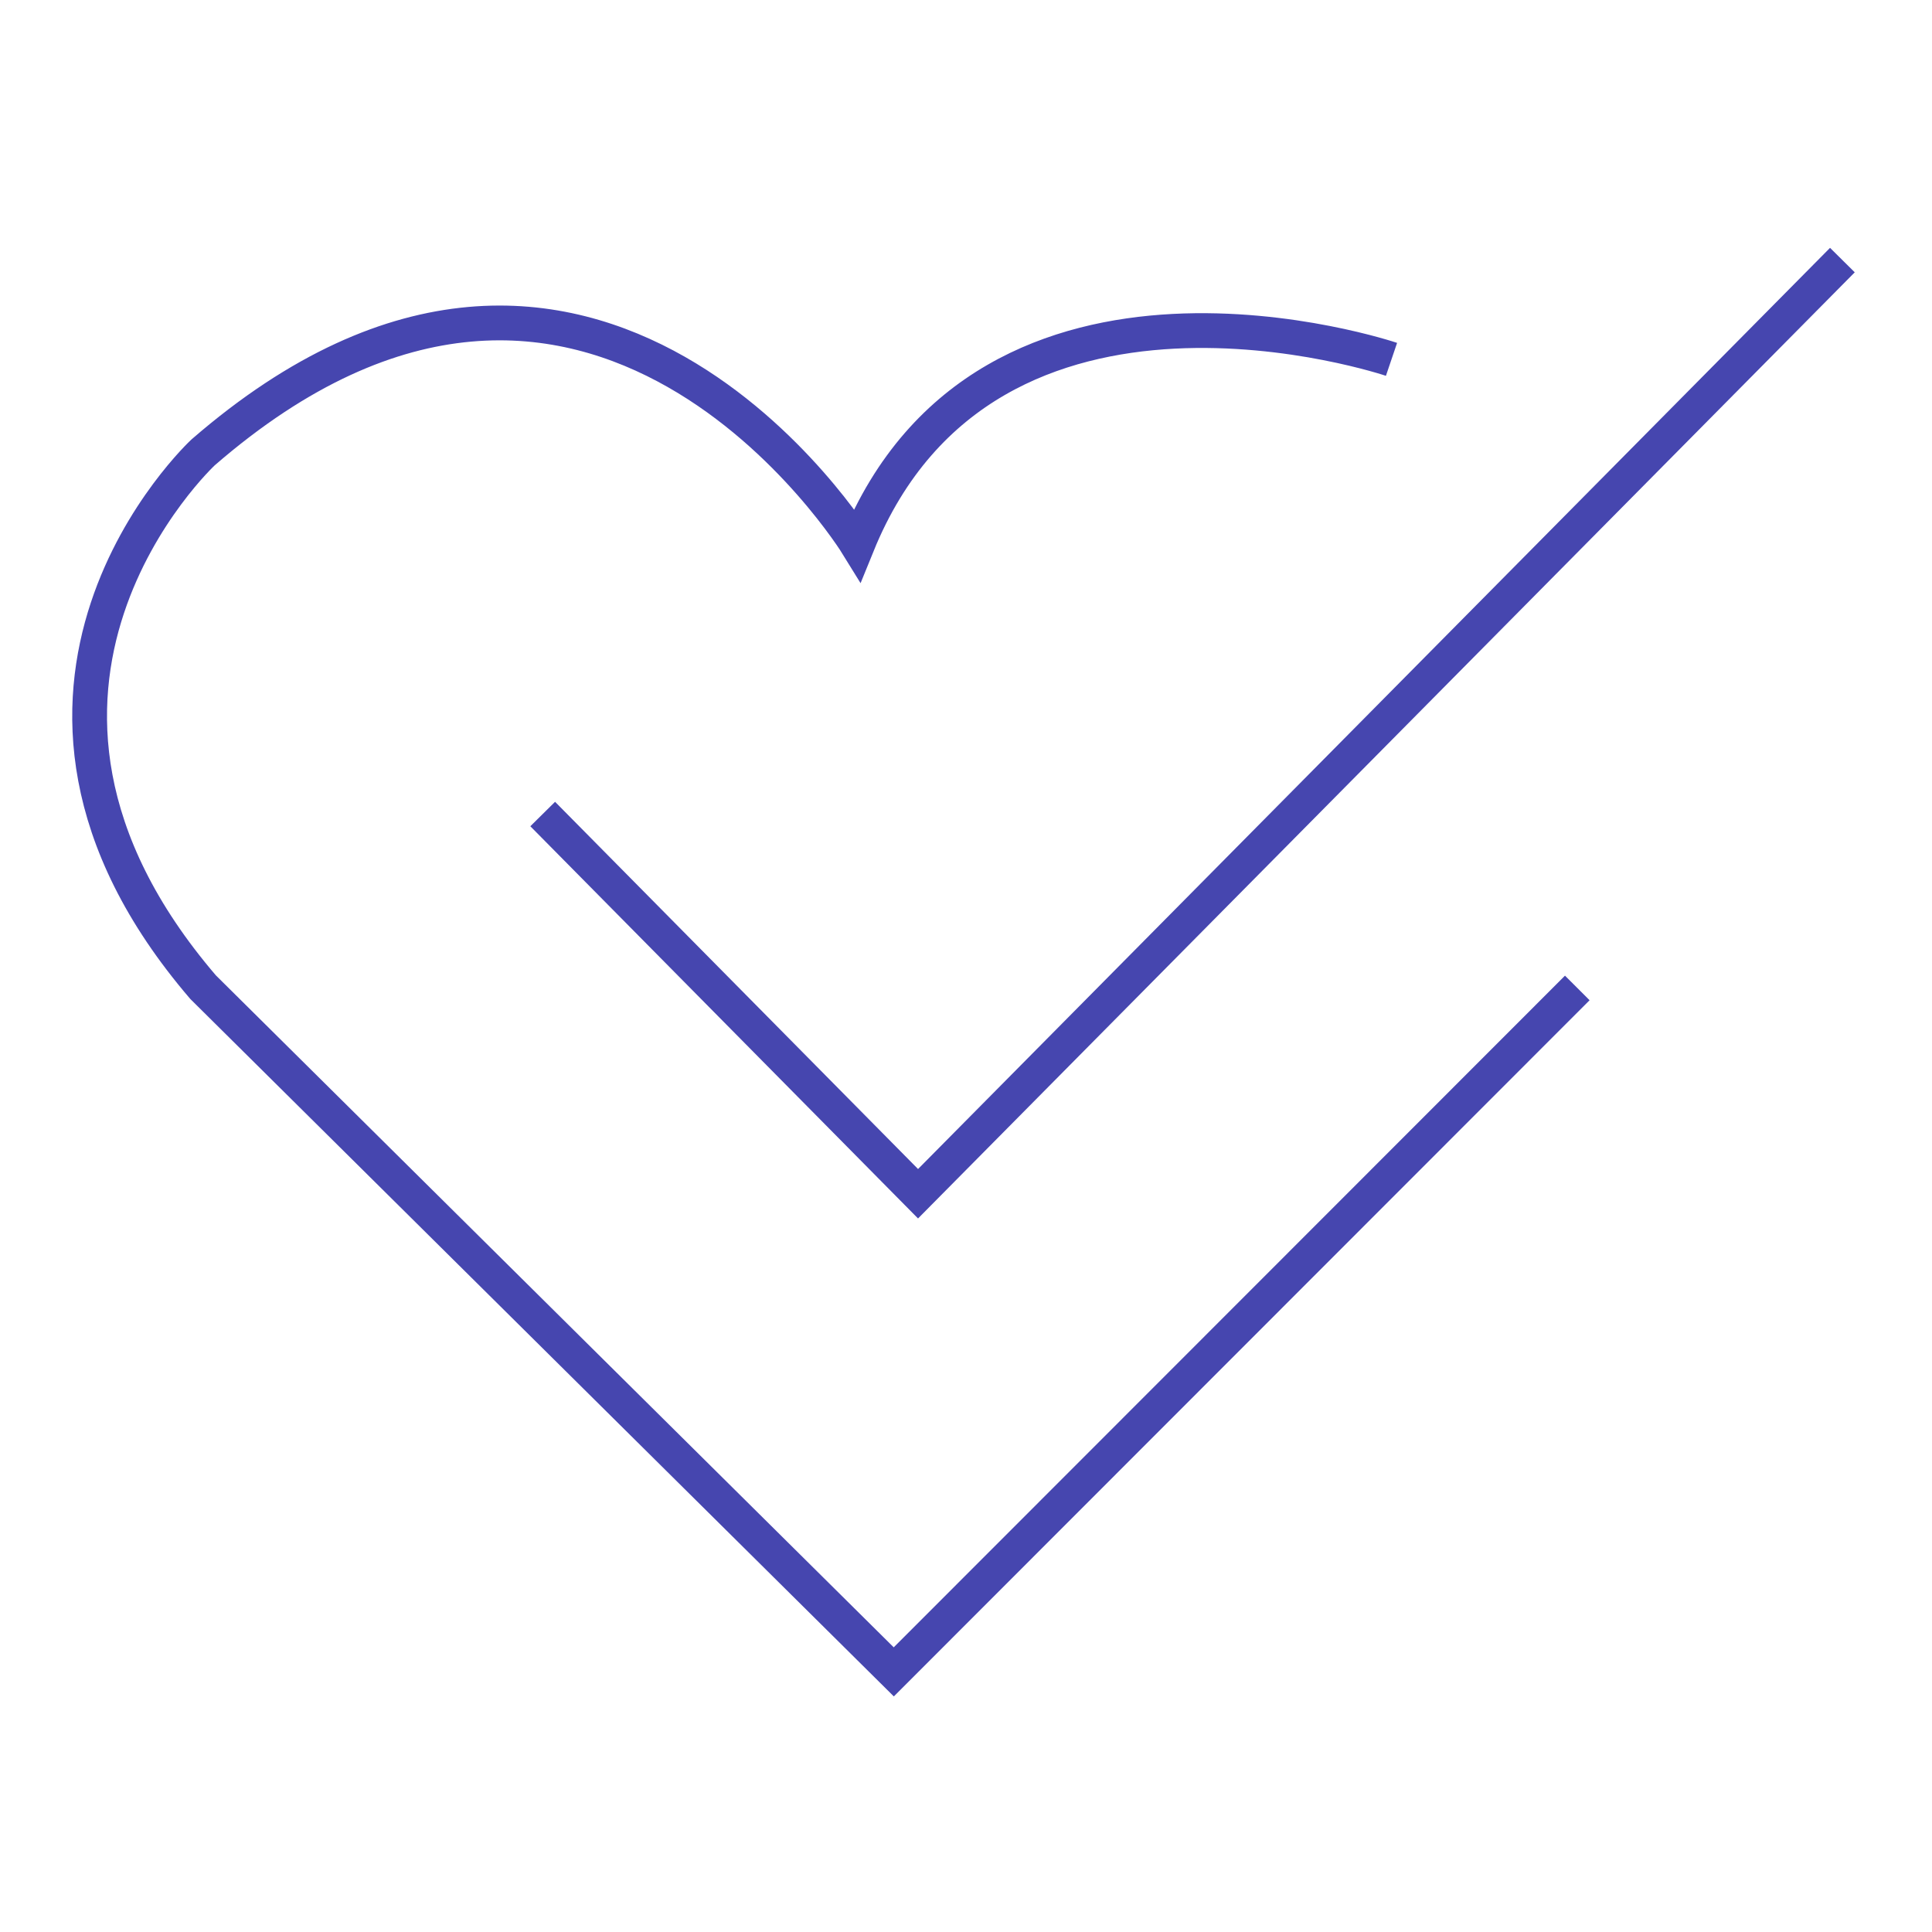 <svg id="Layer_1" data-name="Layer 1" xmlns="http://www.w3.org/2000/svg" viewBox="0 0 500 500"><defs><style>.cls-1{fill:#4646af;}.cls-2{fill:none;stroke:#000;stroke-width: 7.843px;stroke-miterlimit:20;}.cls-1{fill:none;stroke:#4646af;stroke-width: 9px;stroke-miterlimit:10;}</style></defs><title>MMBL ICONS 17-10-2021</title><polyline class="cls-1" points="140.45 210.67 237.59 308.94 476.81 67.31"/><path class="cls-1" d="M360.12,93S255.78,57.64,221.89,141c0,0-68.55-111.36-169.33-23.92,0,0-66.08,61.32,0,138.4l178.75,177.2,176.89-177"/></svg>